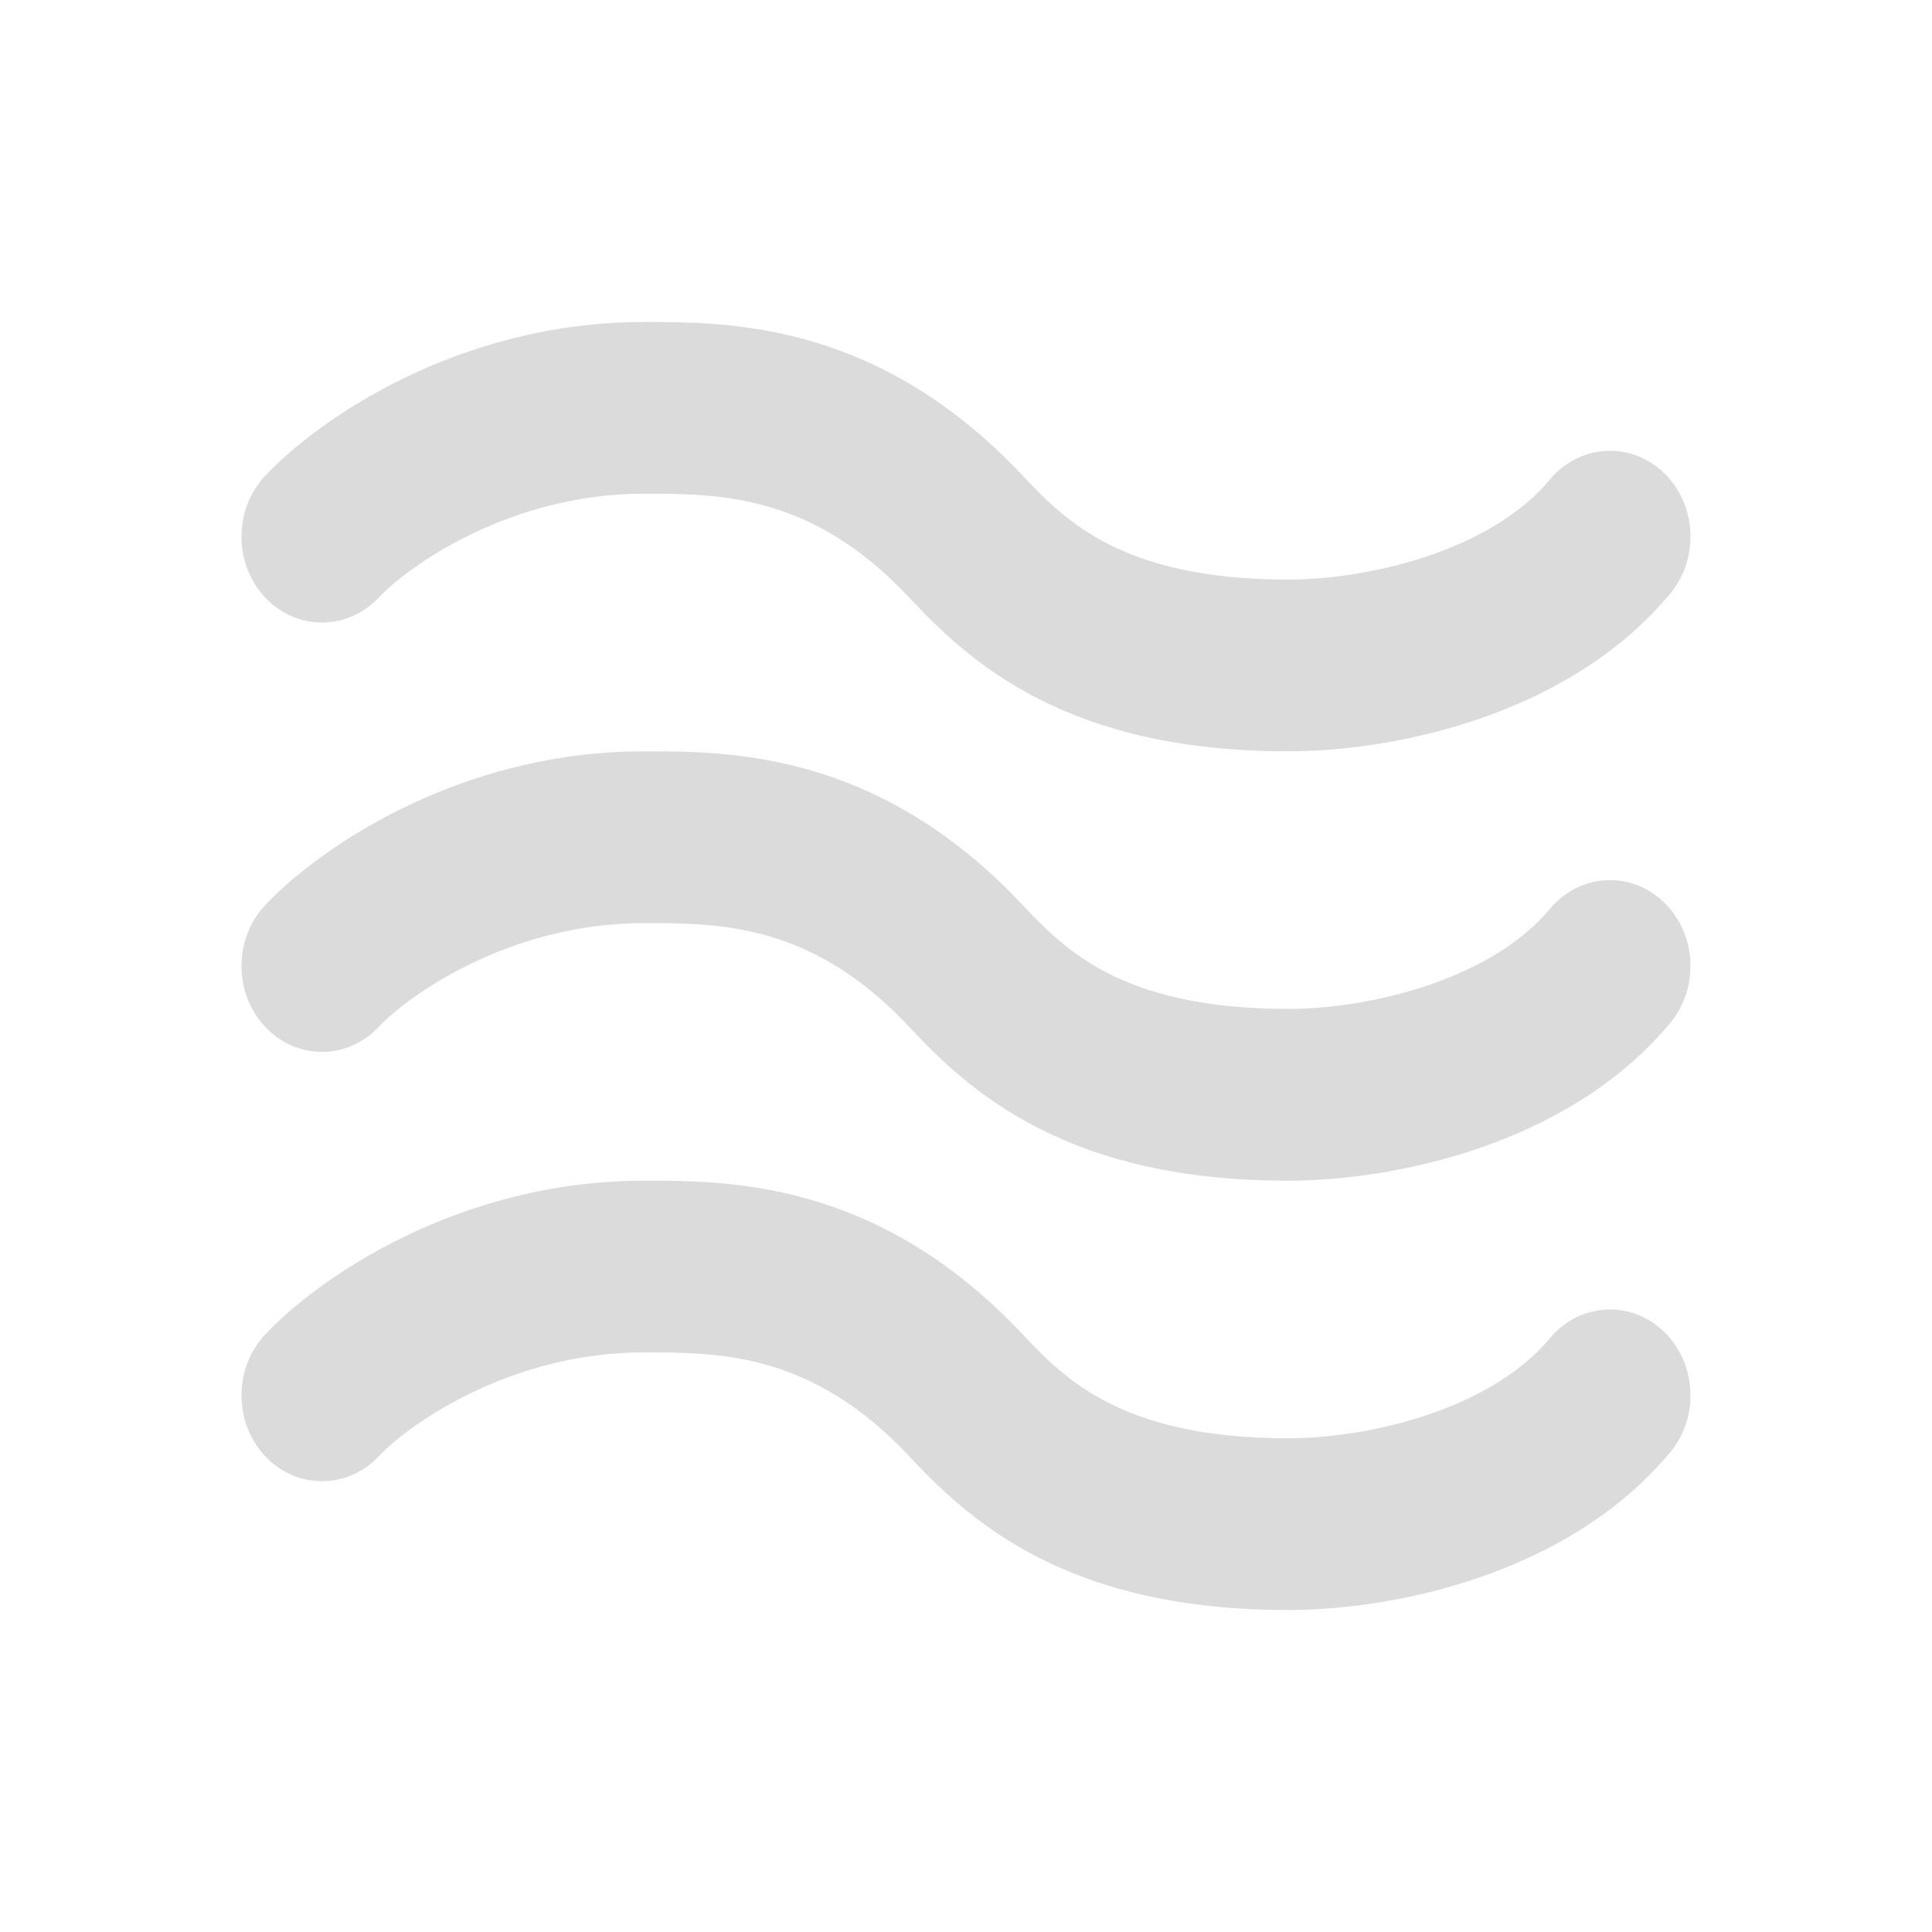 <svg width="24" height="24" viewBox="0 0 24 24" fill="none" xmlns="http://www.w3.org/2000/svg">
<g id="icon/weather/wind" filter="url(#filter0_b_2350_1033)">
<g id="Group 46">
<path id="Vector 13 (Stroke)" fill-rule="evenodd" clip-rule="evenodd" d="M8 6.133C6.312 6.133 5.056 7.049 4.707 7.421C4.317 7.837 3.683 7.837 3.293 7.421C2.902 7.004 2.902 6.329 3.293 5.912C3.944 5.217 5.688 4 8 4H8.006C9.063 4 10.914 4 12.707 5.912C13.003 6.228 13.307 6.525 13.771 6.76C14.235 6.996 14.923 7.2 16 7.2C16.489 7.2 17.134 7.114 17.756 6.901C18.385 6.686 18.912 6.367 19.253 5.958C19.619 5.518 20.252 5.478 20.664 5.869C21.077 6.261 21.114 6.935 20.747 7.375C20.088 8.167 19.198 8.648 18.369 8.932C17.532 9.219 16.678 9.333 16 9.333C14.677 9.333 13.687 9.08 12.912 8.687C12.136 8.294 11.639 7.791 11.293 7.421C10.089 6.137 8.945 6.133 8 6.133Z" fill="#CCCCCC" fill-opacity="0.7"/>
<path id="Vector 16 (Stroke)" fill-rule="evenodd" clip-rule="evenodd" d="M8 11.467C6.312 11.467 5.056 12.382 4.707 12.754C4.317 13.171 3.683 13.171 3.293 12.754C2.902 12.338 2.902 11.662 3.293 11.246C3.944 10.551 5.688 9.333 8 9.333H8.006C9.063 9.333 10.914 9.333 12.707 11.246C13.003 11.562 13.307 11.858 13.771 12.094C14.235 12.329 14.923 12.533 16 12.533C16.489 12.533 17.134 12.448 17.756 12.234C18.385 12.019 18.912 11.7 19.253 11.291C19.619 10.851 20.252 10.811 20.664 11.203C21.077 11.594 21.114 12.268 20.747 12.709C20.088 13.5 19.198 13.981 18.369 14.265C17.532 14.552 16.678 14.667 16 14.667C14.677 14.667 13.687 14.414 12.912 14.02C12.136 13.627 11.639 13.124 11.293 12.754C10.089 11.47 8.945 11.467 8 11.467Z" fill="#CCCCCC" fill-opacity="0.7"/>
<path id="Vector 15 (Stroke)" fill-rule="evenodd" clip-rule="evenodd" d="M8 16.8C6.312 16.8 5.056 17.716 4.707 18.088C4.317 18.504 3.683 18.504 3.293 18.088C2.902 17.671 2.902 16.996 3.293 16.579C3.944 15.884 5.688 14.667 8 14.667H8.006C9.063 14.667 10.914 14.667 12.707 16.579C13.003 16.895 13.307 17.192 13.771 17.427C14.235 17.663 14.923 17.867 16 17.867C16.489 17.867 17.134 17.781 17.756 17.568C18.385 17.352 18.912 17.034 19.253 16.625C19.619 16.184 20.252 16.145 20.664 16.536C21.077 16.928 21.114 17.602 20.747 18.042C20.088 18.833 19.198 19.314 18.369 19.599C17.532 19.886 16.678 20 16 20C14.677 20 13.687 19.747 12.912 19.354C12.136 18.96 11.639 18.457 11.293 18.088C10.089 16.804 8.945 16.8 8 16.8Z" fill="#CCCCCC" fill-opacity="0.7"/>
</g>
</g>
<defs>
<filter id="filter0_b_2350_1033" x="-4" y="-4" width="32" height="32" filterUnits="userSpaceOnUse" color-interpolation-filters="sRGB">
<feFlood flood-opacity="0" result="BackgroundImageFix"/>
<feGaussianBlur in="BackgroundImageFix" stdDeviation="2"/>
<feComposite in2="SourceAlpha" operator="in" result="effect1_backgroundBlur_2350_1033"/>
<feBlend mode="normal" in="SourceGraphic" in2="effect1_backgroundBlur_2350_1033" result="shape"/>
</filter>
</defs>
</svg>
